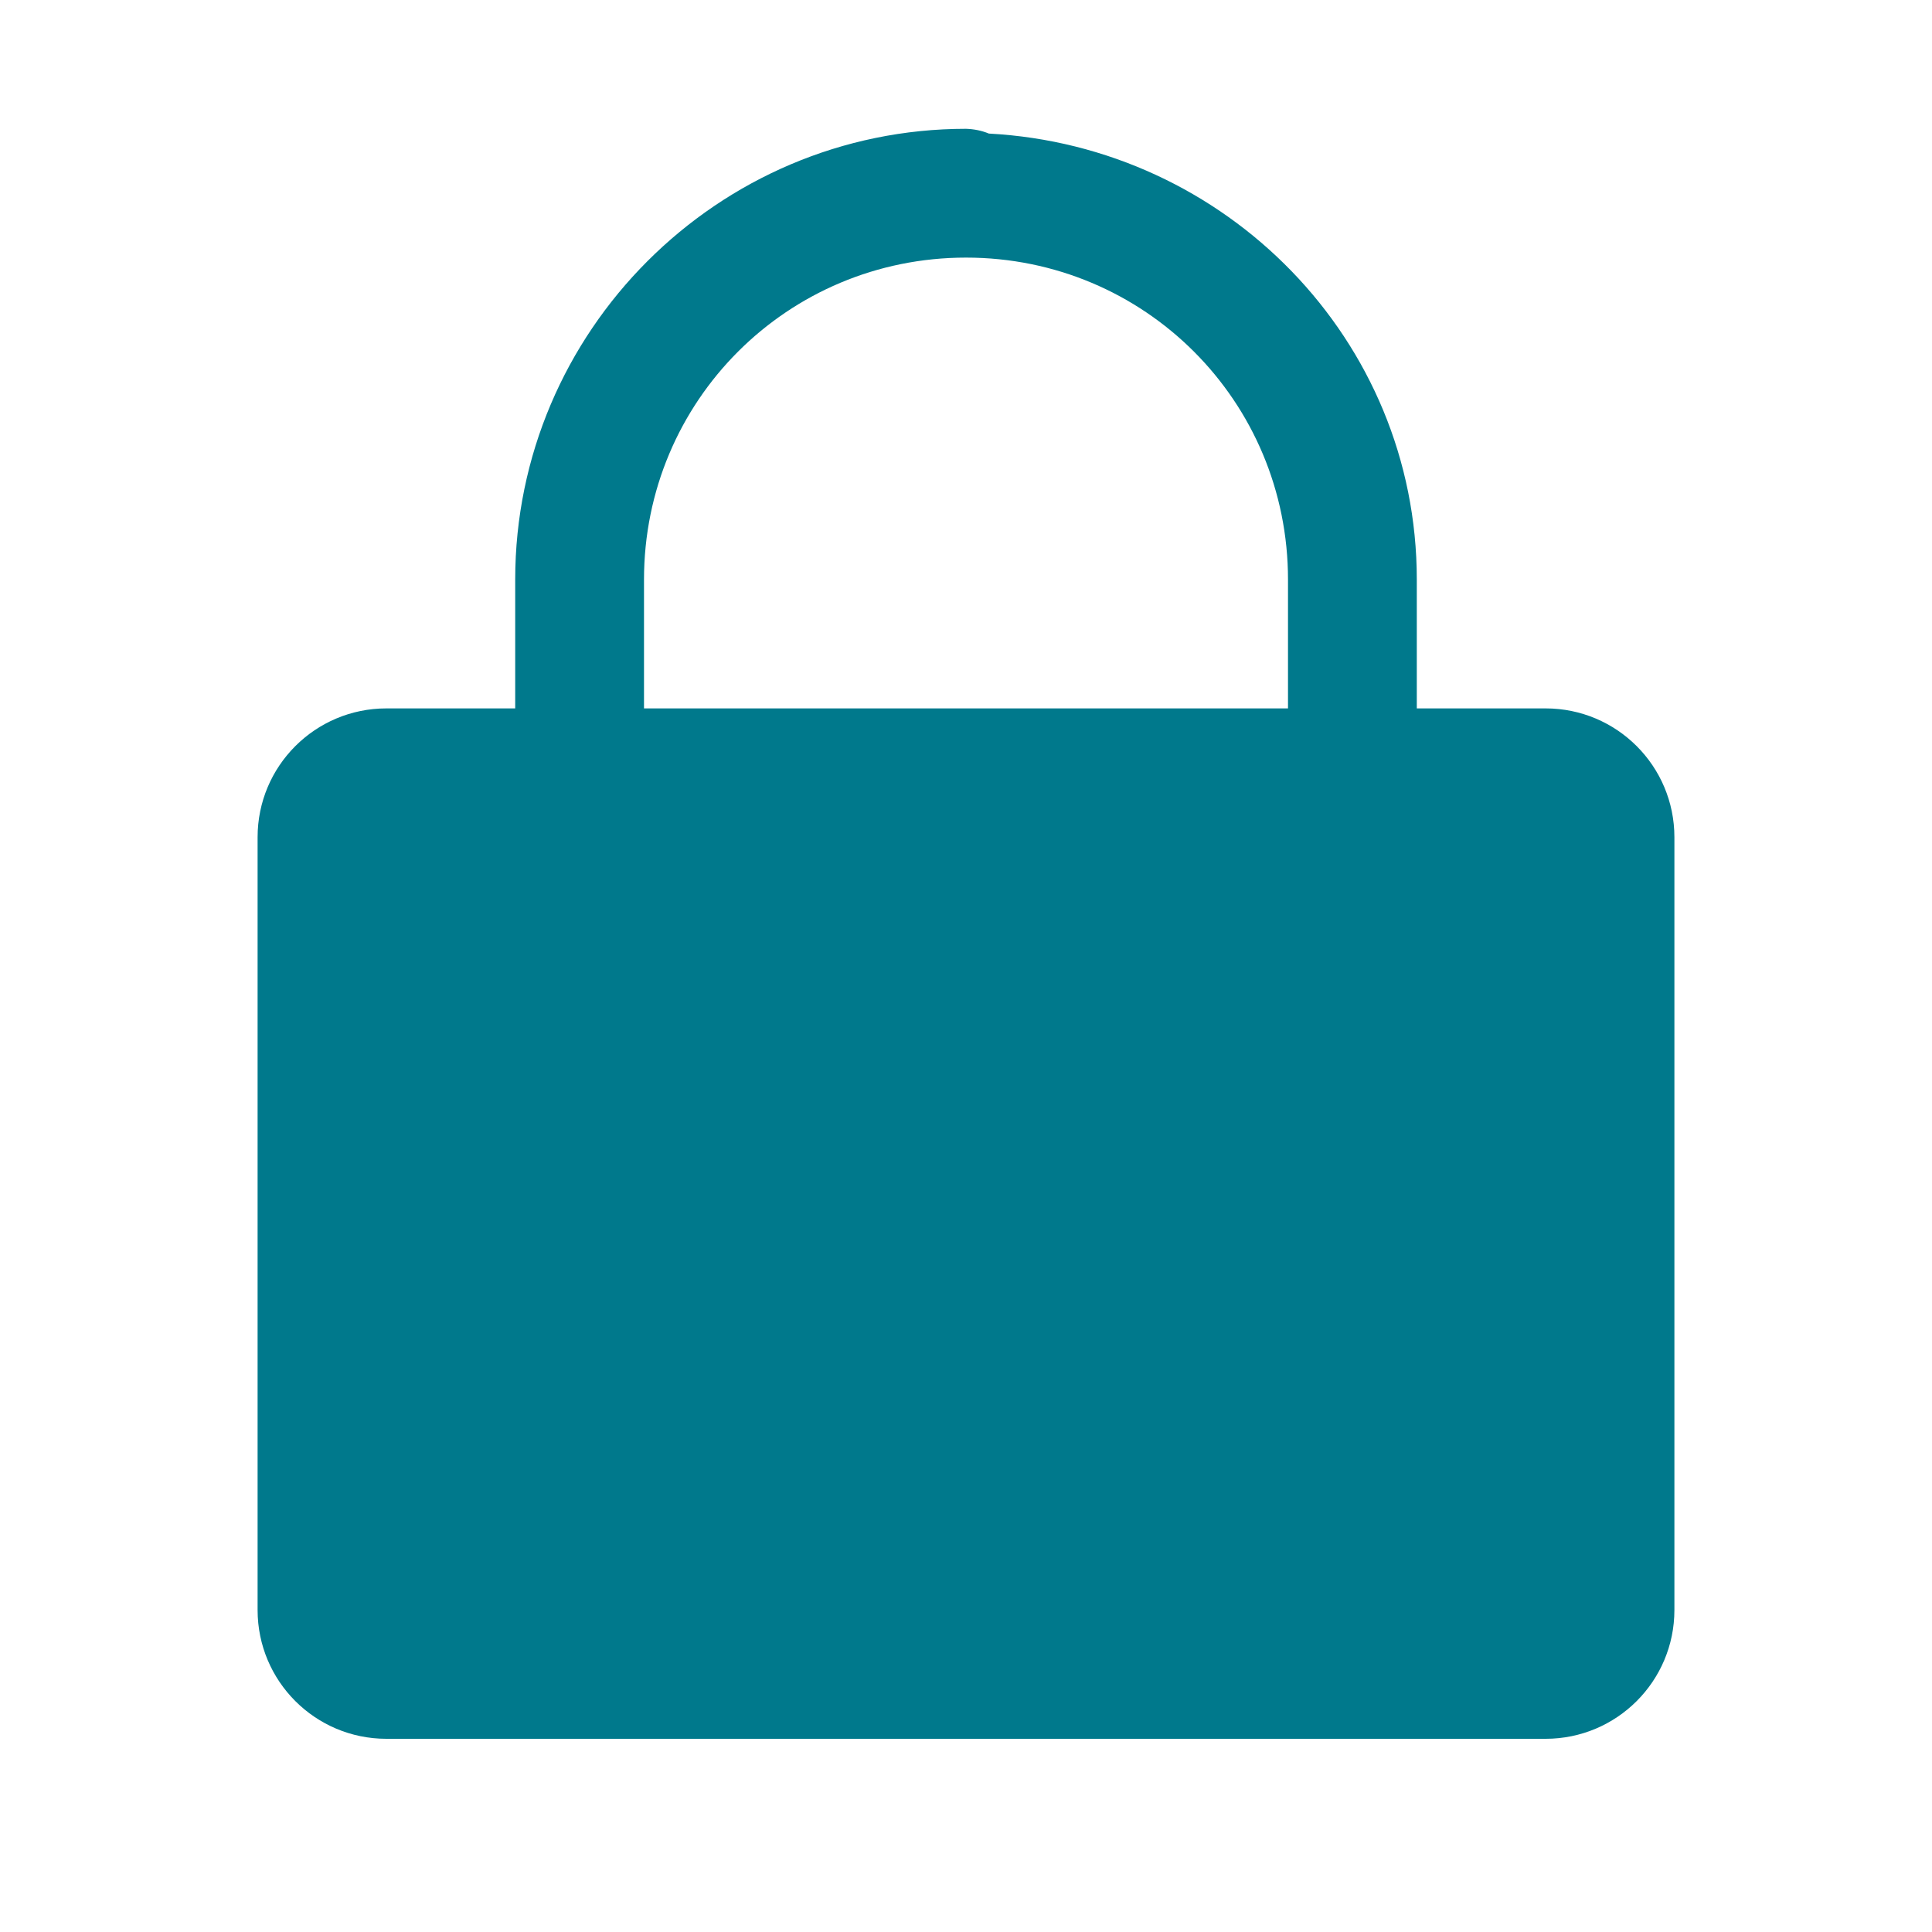 <?xml version="1.0" encoding="UTF-8"?>
<svg xmlns="http://www.w3.org/2000/svg" xmlns:xlink="http://www.w3.org/1999/xlink" viewBox="0 0 30 30" width="30px" height="30px">
<g id="surface46734549">
<path style=" stroke:none;fill-rule:nonzero;fill:rgb(0%,47.451%,54.902%);fill-opacity:1;" d="M 15 2 C 11.145 2 8 5.145 8 9 L 8 11 L 6 11 C 4.895 11 4 11.895 4 13 L 4 25 C 4 26.105 4.895 27 6 27 L 24 27 C 25.105 27 26 26.105 26 25 L 26 13 C 26 11.895 25.105 11 24 11 L 22 11 L 22 9 C 22 5.273 19.035 2.27 15.355 2.074 C 15.242 2.027 15.121 2.004 15 2 Z M 15 4 C 17.773 4 20 6.227 20 9 L 20 11 L 10 11 L 10 9 C 10 6.227 12.227 4 15 4 Z M 15 4 "/>
</g>
</svg>
